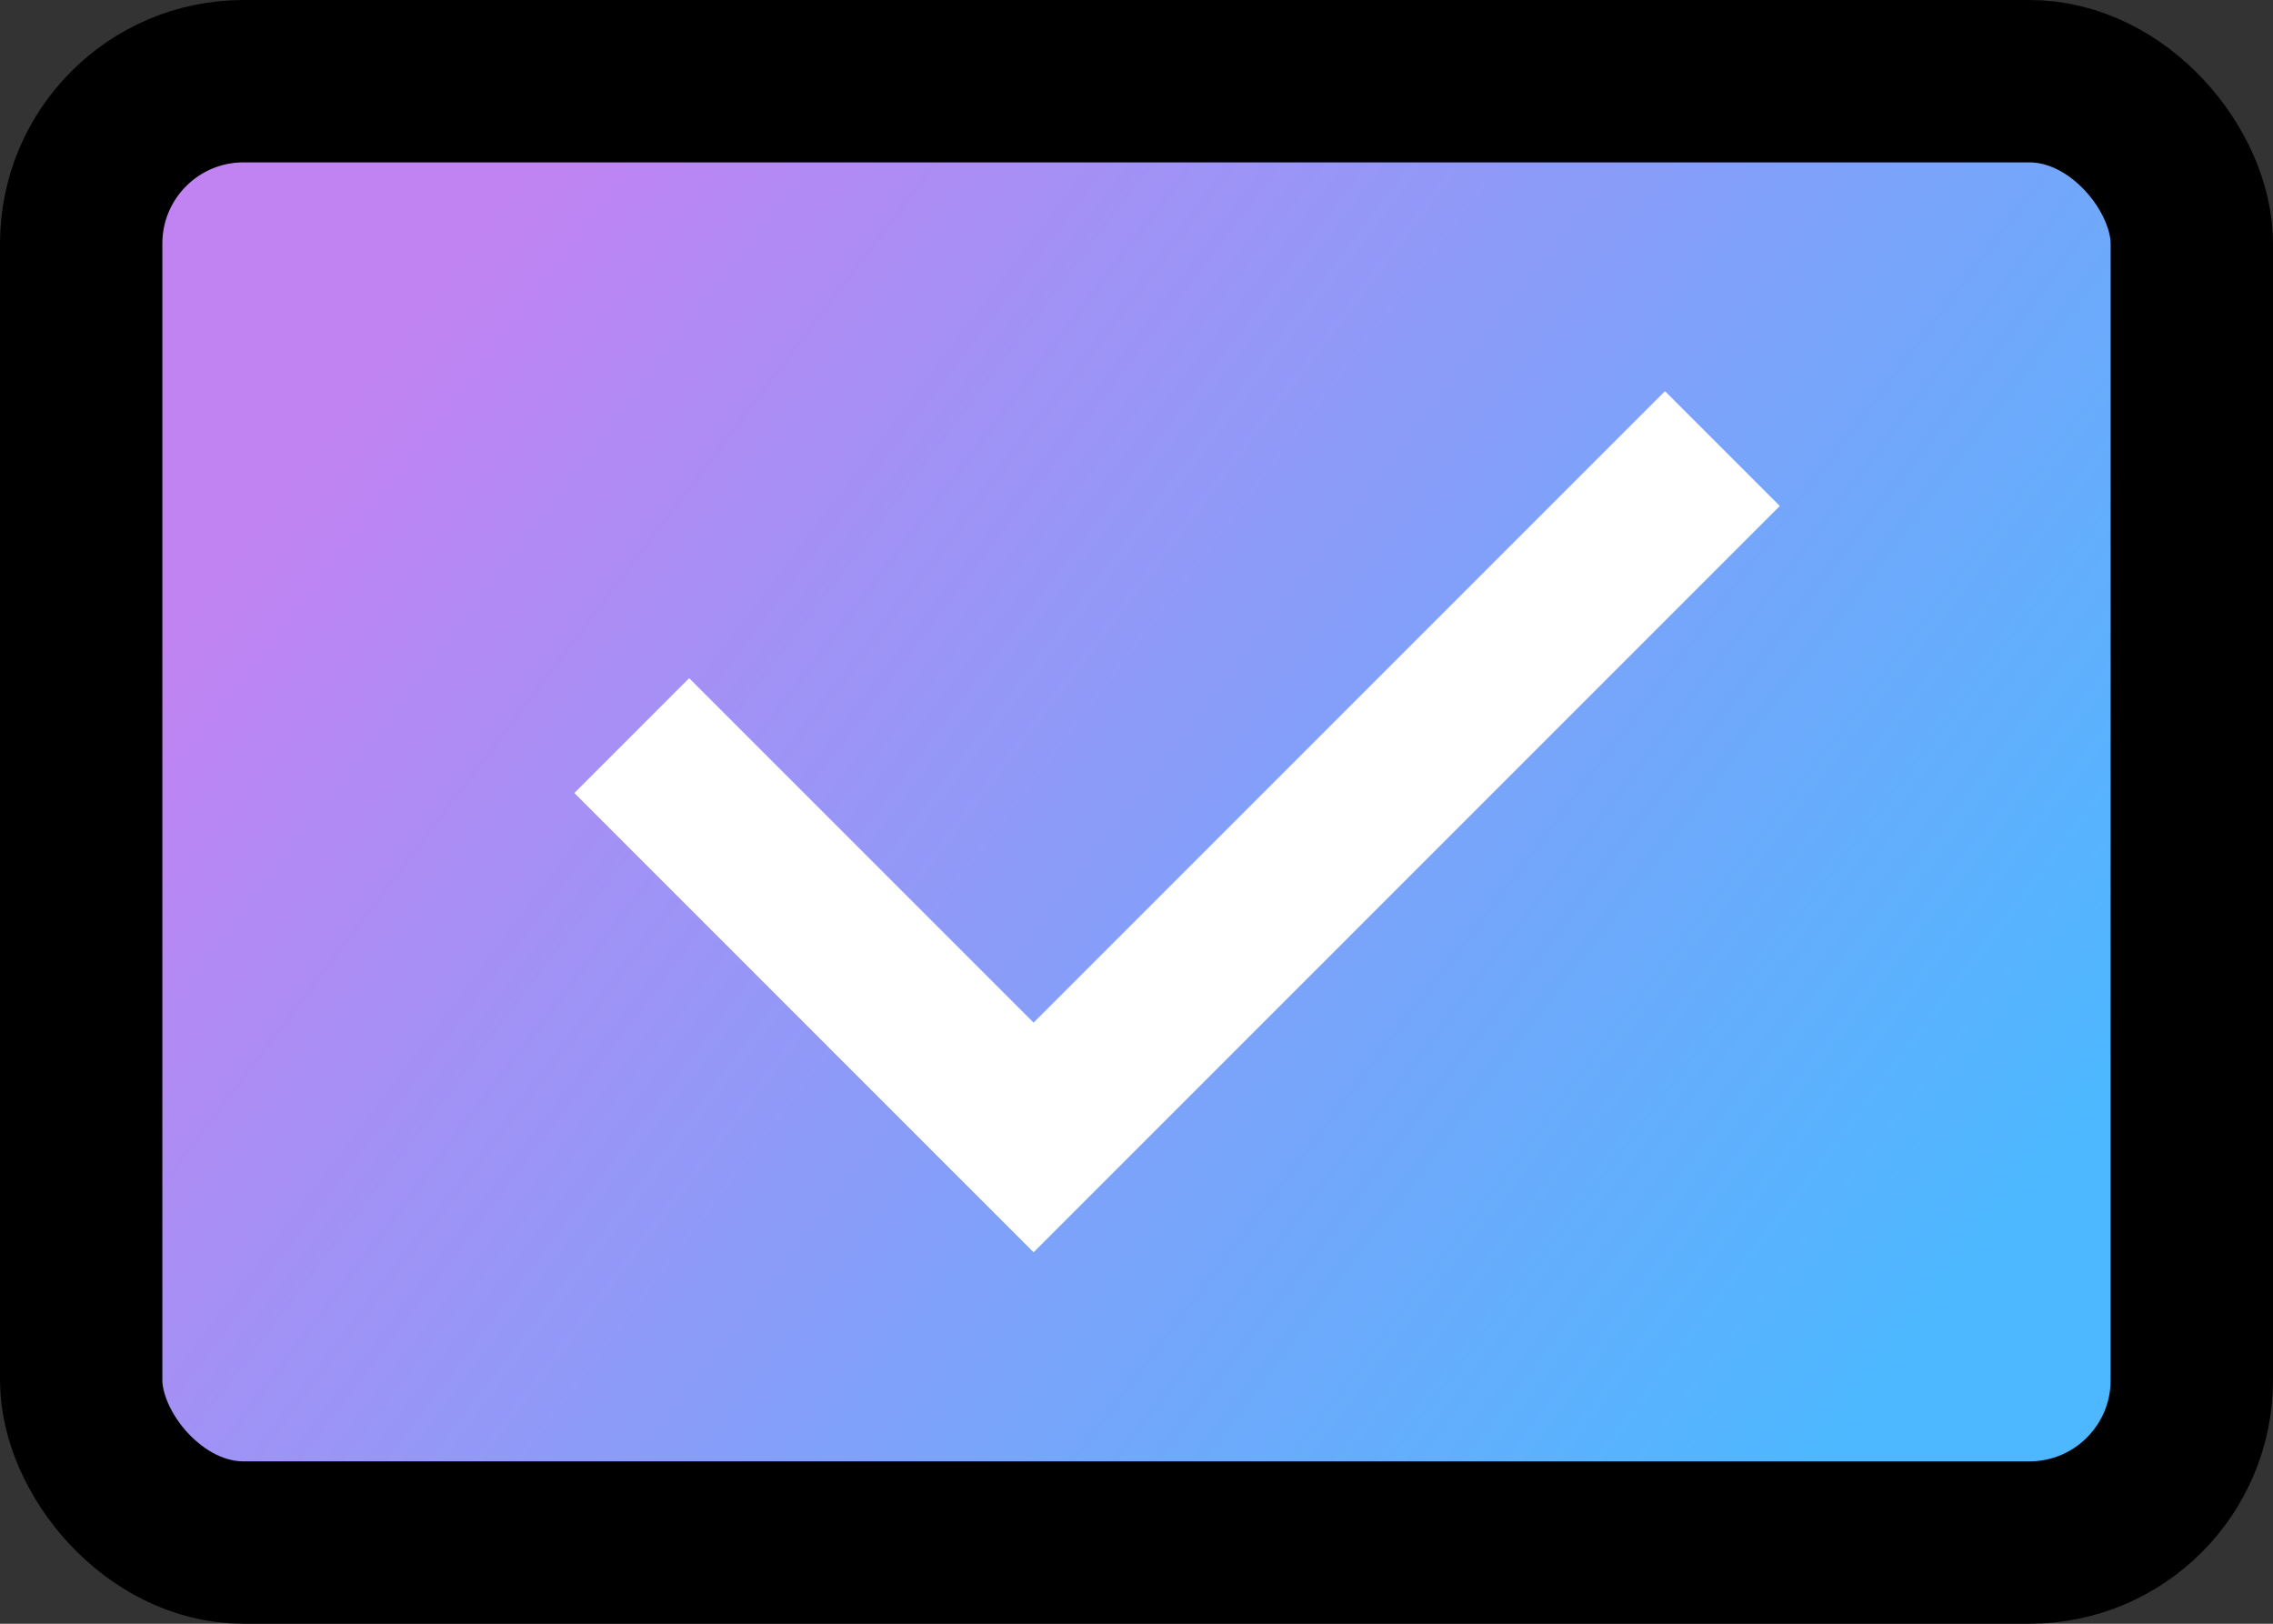 <?xml version="1.0" encoding="UTF-8"?>
<svg width="28px" height="20px" viewBox="0 0 28 20" version="1.1" xmlns="http://www.w3.org/2000/svg" xmlns:xlink="http://www.w3.org/1999/xlink">
    <rect x="0" y="0" width="28" height="20" fill="#333333" stroke="none"/>
    <title>icon_Xuanzhong_28x20</title>
    <defs>
        <linearGradient x1="93.835%" y1="72.632%" x2="9.29%" y2="28.941%" id="linearGradient-1">
            <stop stop-color="#4DB8FF" offset="0%"></stop>
            <stop stop-color="#C183F2" offset="100%"></stop>
        </linearGradient>
    </defs>
    <g id="页面-3" stroke="none" stroke-width="1" fill="none" fill-rule="evenodd">
        <g id="完善信息" transform="translate(-153, -406)">
            <g id="icon_Xuanzhong_28x20" transform="translate(153, 406)">
                <rect id="矩形备份-2" stroke="#000000" stroke-width="2" fill="url(#linearGradient-1)" x="1" y="1" width="26" height="18" rx="2"></rect>
                <path d="M10,4 L10,10 L21,10 L21,12 L8,12 L8,4 L10,4 Z" id="形状结合" fill="#FFFFFF" transform="translate(14.5, 8) rotate(-45) translate(-14.5, -8) "></path>
            </g>
        </g>
    </g>
</svg>